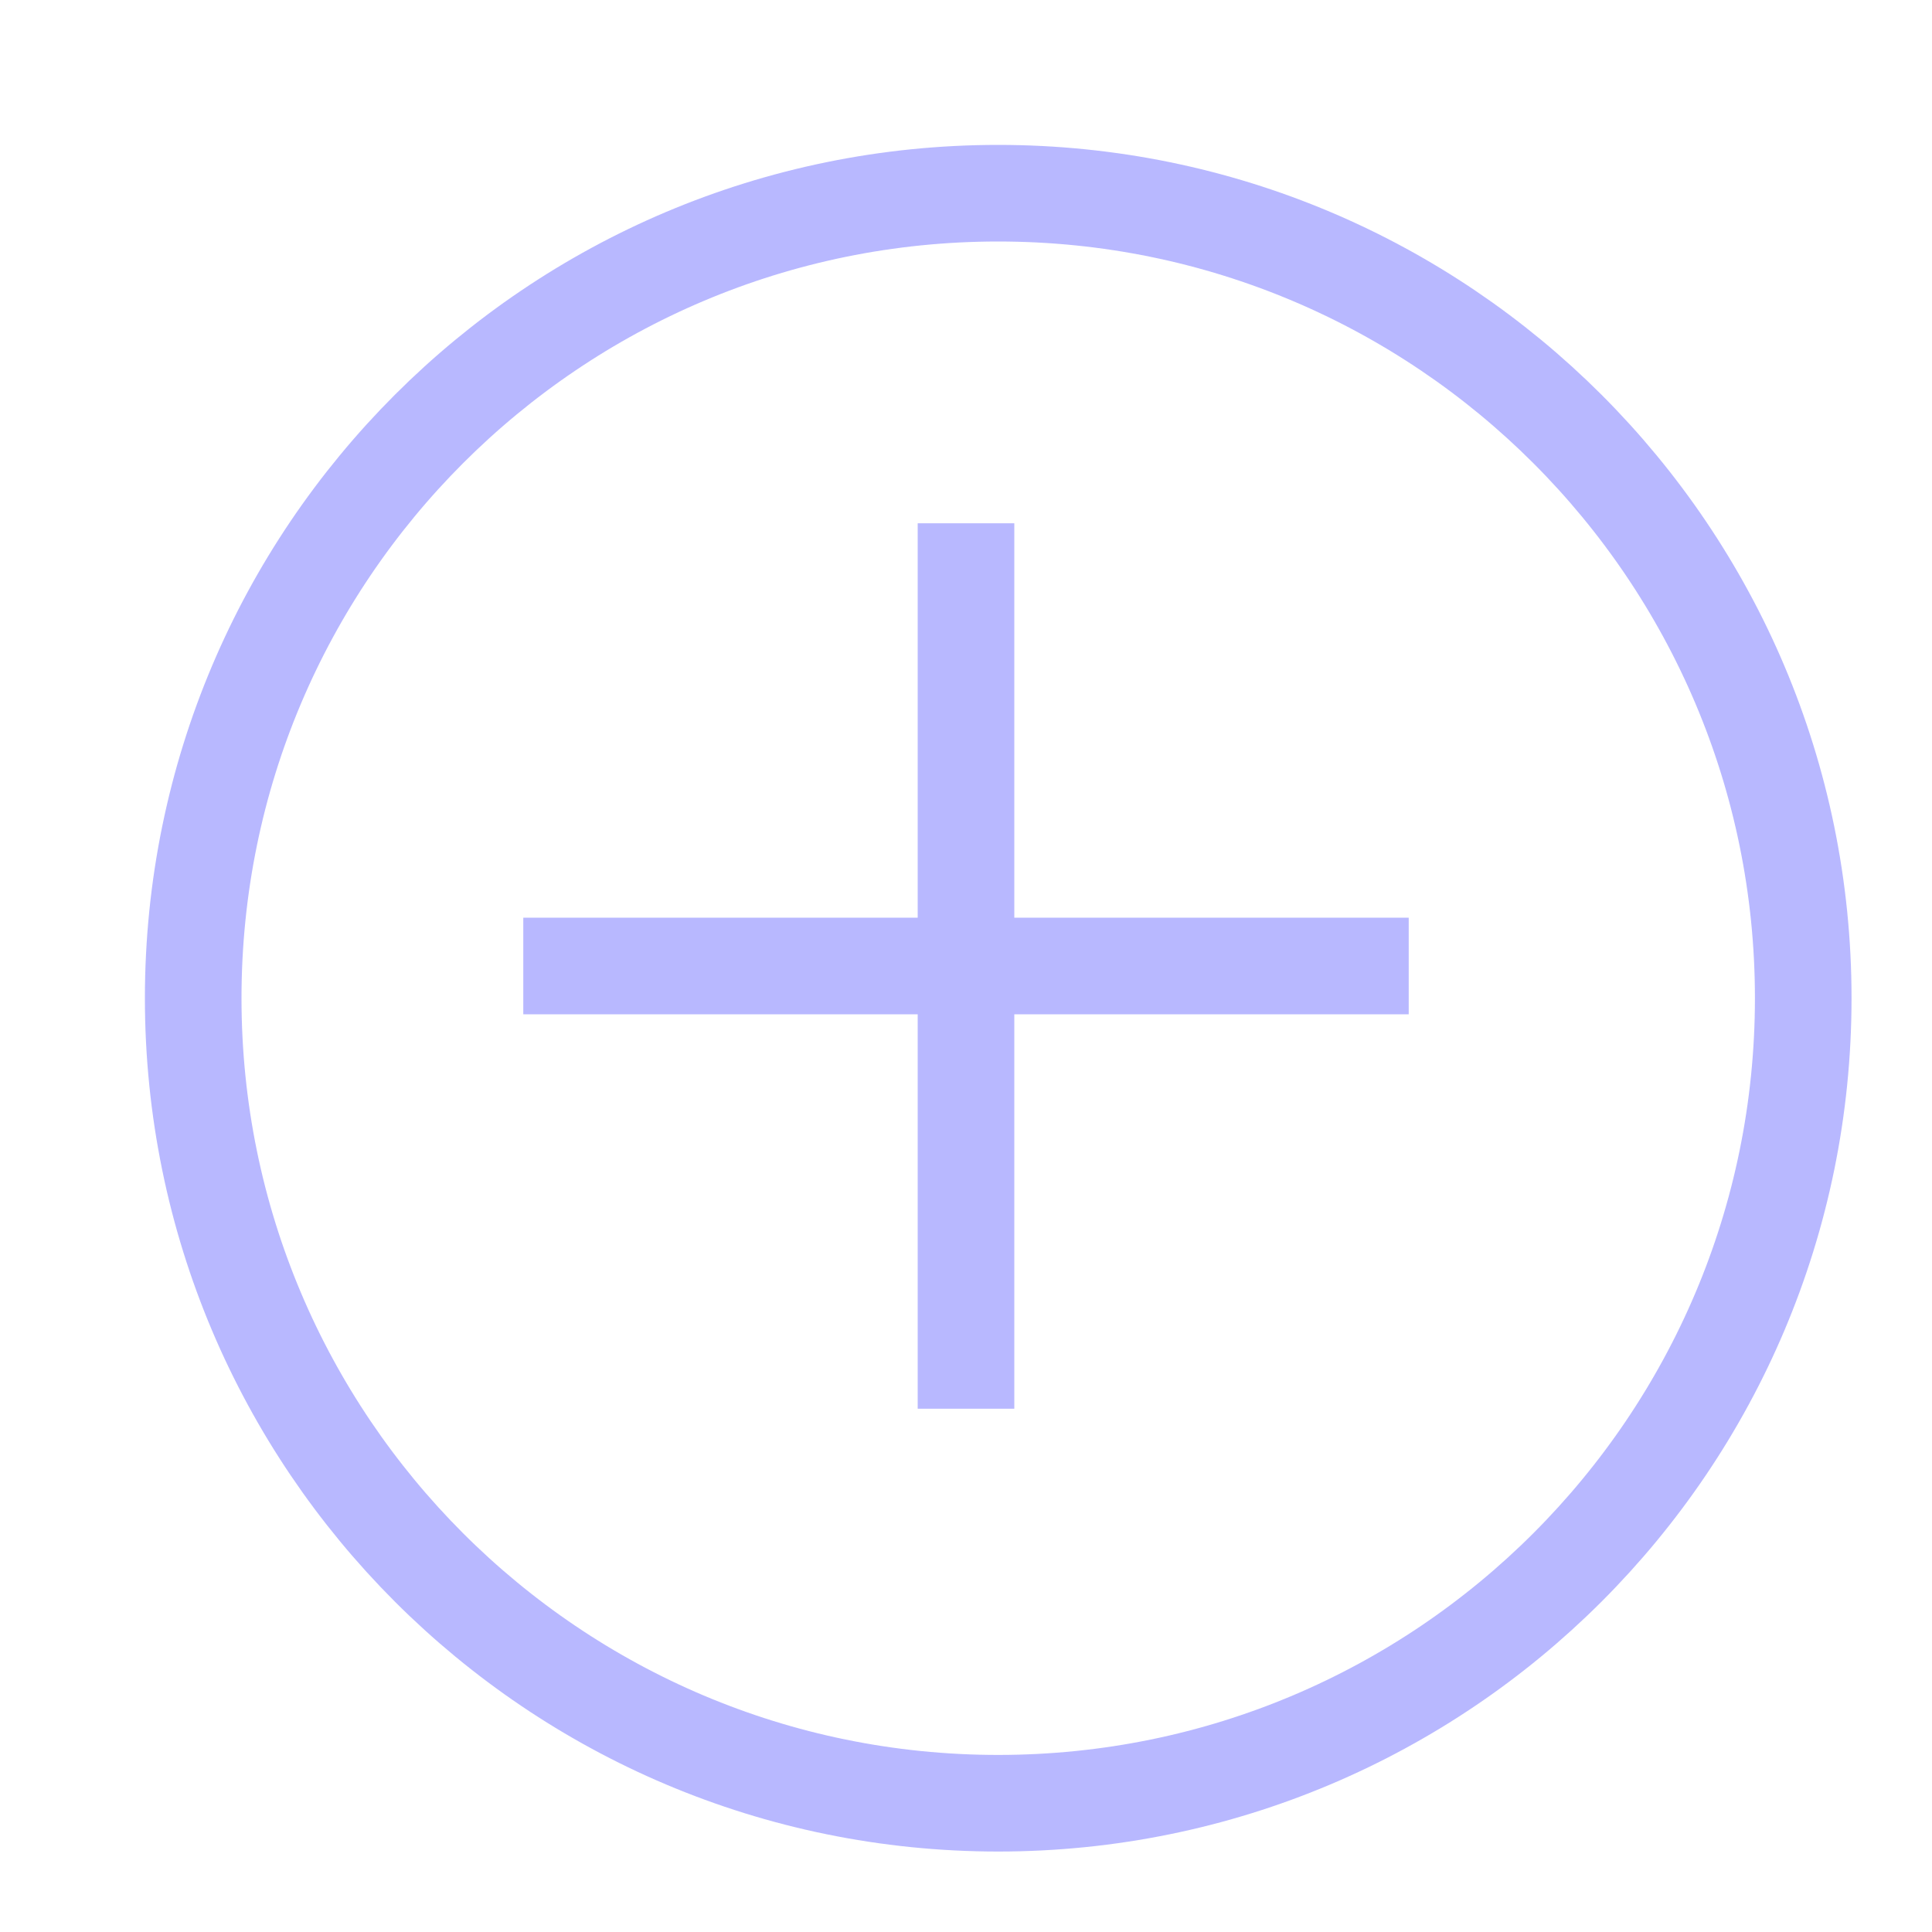 <svg width="20" height="20" viewBox="0 0 20 20" fill="none" xmlns="http://www.w3.org/2000/svg">
<path d="M10.333 18.667C14.936 18.667 18.667 14.936 18.667 10.333C18.667 5.731 14.936 2 10.333 2C5.731 2 2 5.731 2 10.333C2 14.936 5.731 18.667 10.333 18.667Z" stroke="#B8B8FF" stroke-miterlimit="10"/>
<path d="M5.417 10H14.583" stroke="#B8B8FF" stroke-miterlimit="10"/>
<path d="M10 5.417V14.583" stroke="#B8B8FF" stroke-miterlimit="10"/>
</svg>
